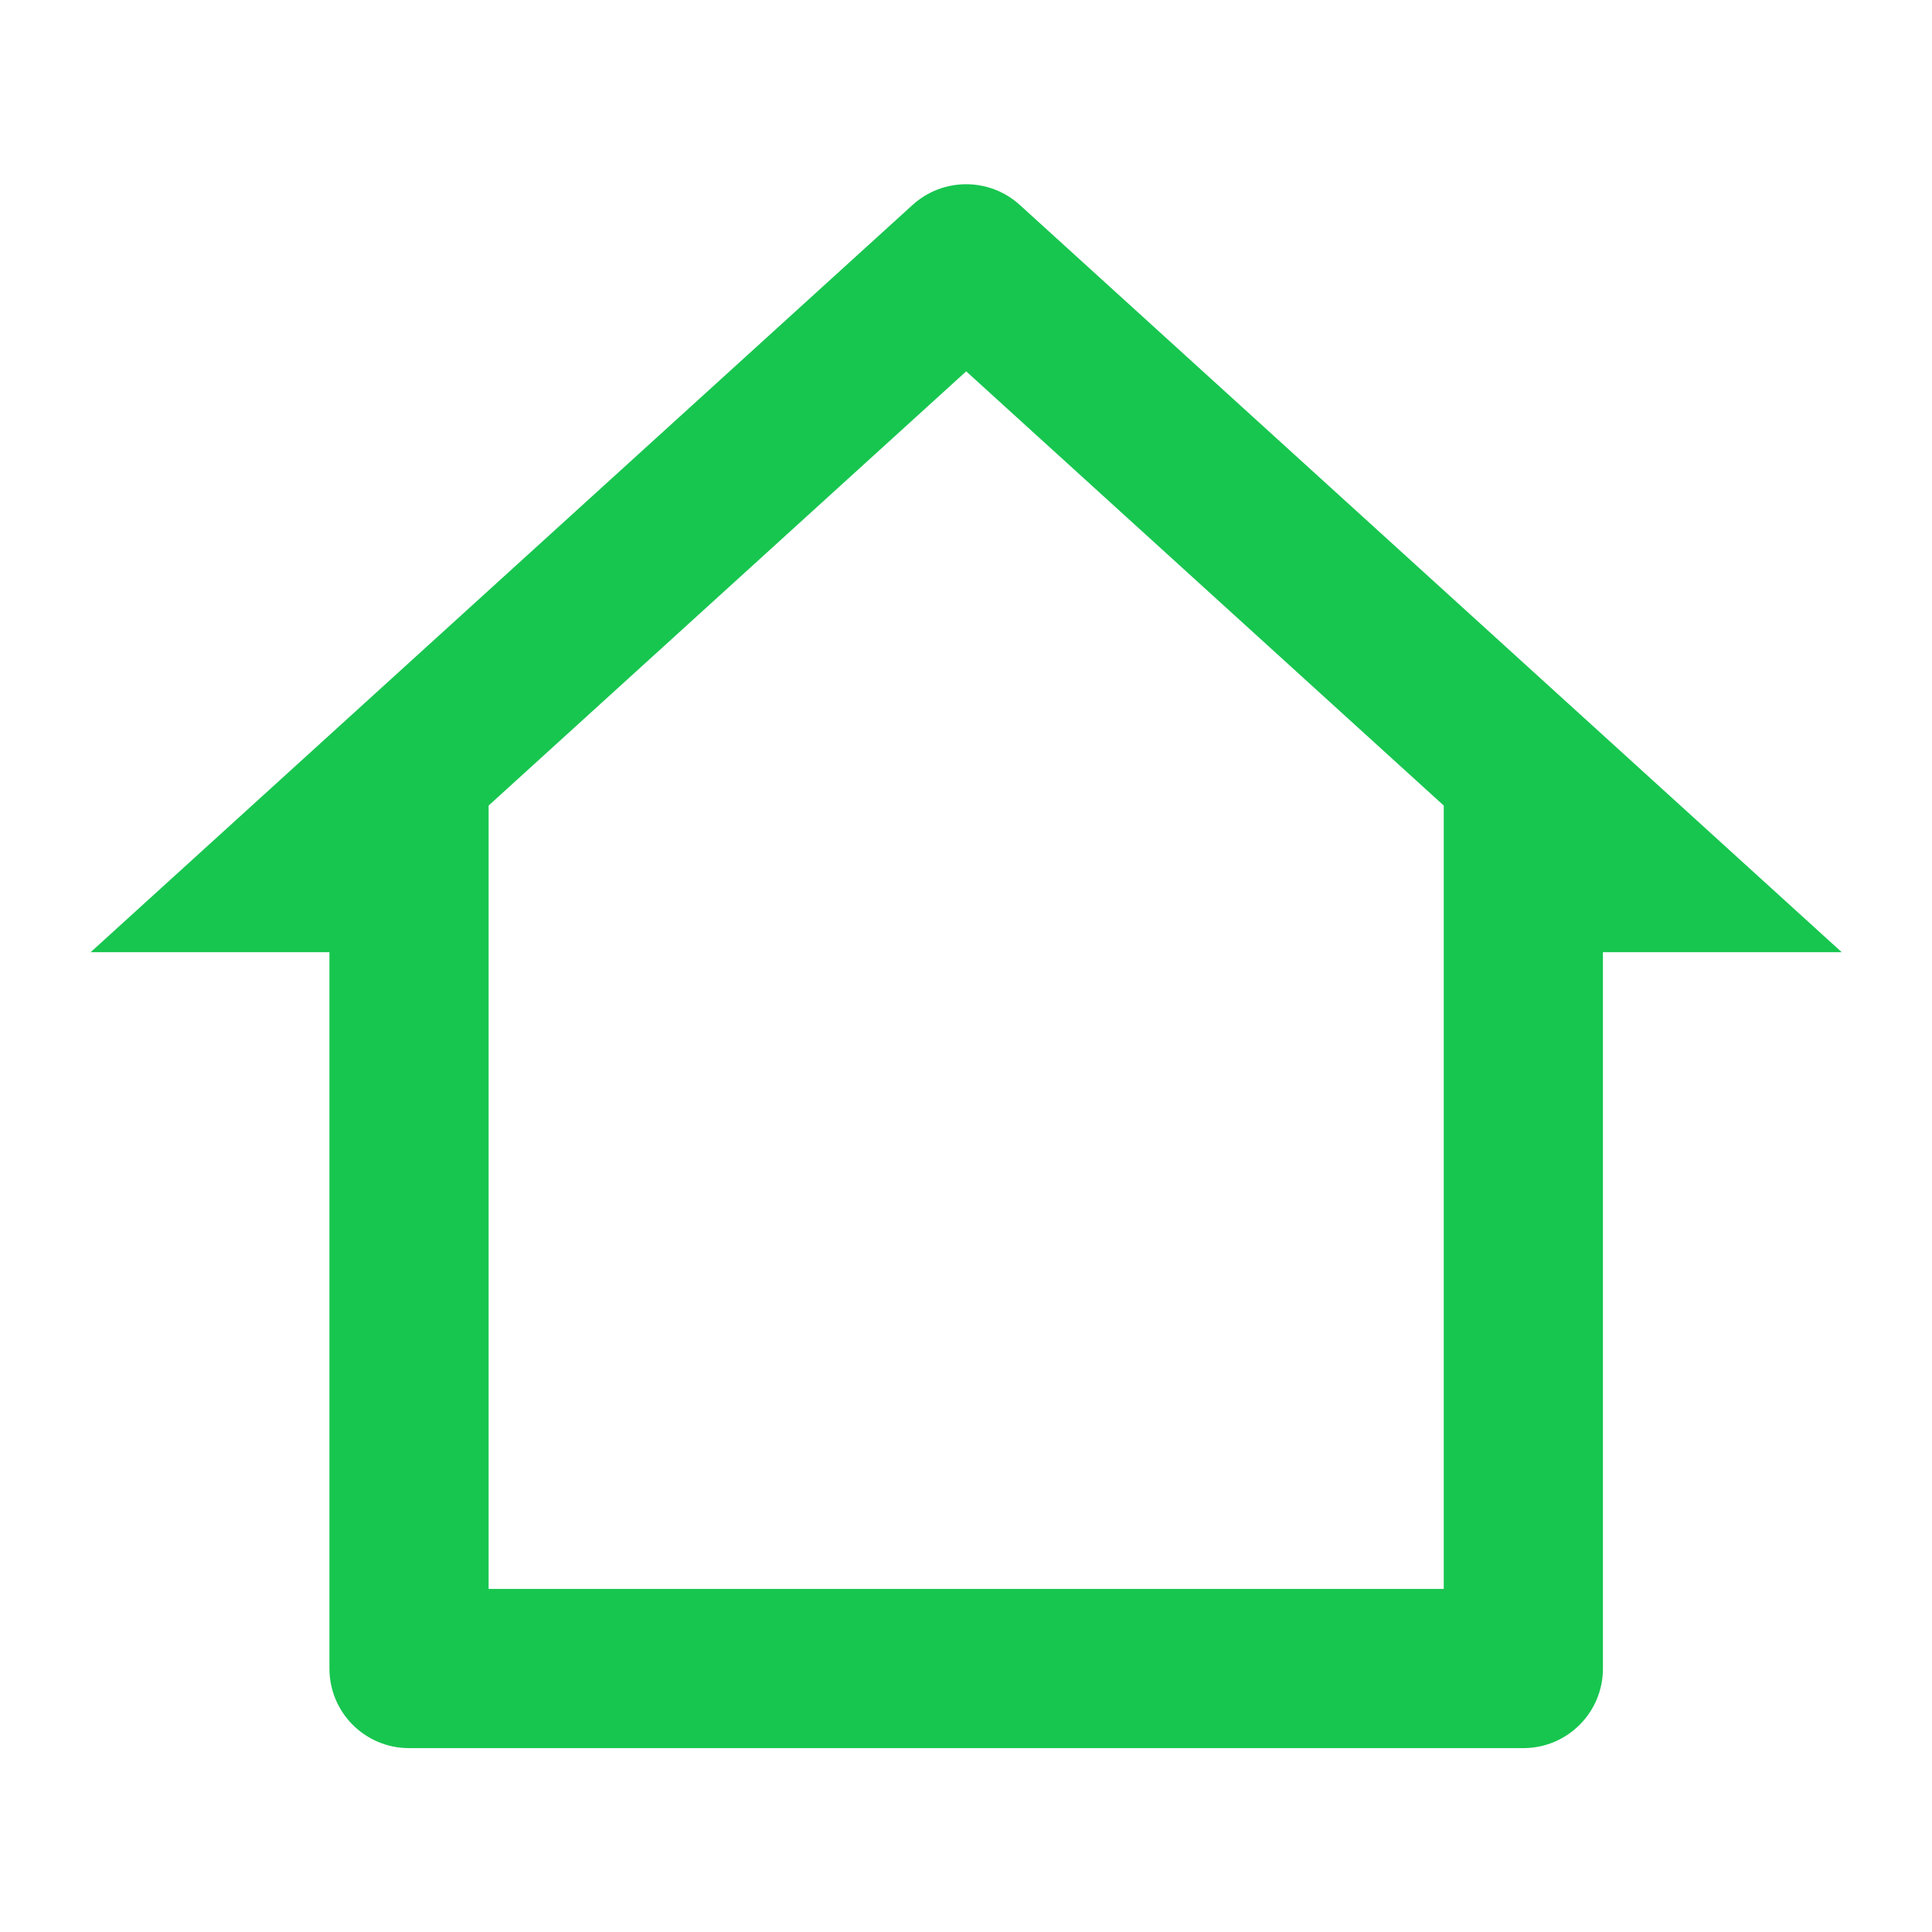 <svg xmlns="http://www.w3.org/2000/svg" xmlns:xlink="http://www.w3.org/1999/xlink" xmlns:serif="http://www.serif.com/" width="100%" height="100%" viewBox="0 0 32 32" version="1.1" xml:space="preserve" style="fill-rule:evenodd;clip-rule:evenodd;stroke-linejoin:round;stroke-miterlimit:2;">
    <g transform="matrix(1,0,0,1,-102,0)">
        <g id="Atras" transform="matrix(1.067,0,0,1.067,102,0)">
            <rect x="0" y="0" width="30" height="30" style="fill:none;"/>
            <g transform="matrix(2.009,0,0,2.009,7.585,5.224)">
                <path d="M0,9.677L7.38,9.677L7.38,3.624L3.69,0.269L0,3.624L0,9.677ZM7.995,10.907L-0.615,10.907C-0.955,10.907 -1.23,10.632 -1.23,10.292L-1.23,4.757L-3.075,4.757L3.276,-1.017C3.511,-1.23 3.869,-1.23 4.104,-1.017L10.455,4.757L8.61,4.757L8.61,10.292C8.61,10.632 8.335,10.907 7.995,10.907" style="fill:#17c64f;fill-rule:nonzero;"/>
            </g>
        </g>
    </g>
</svg>